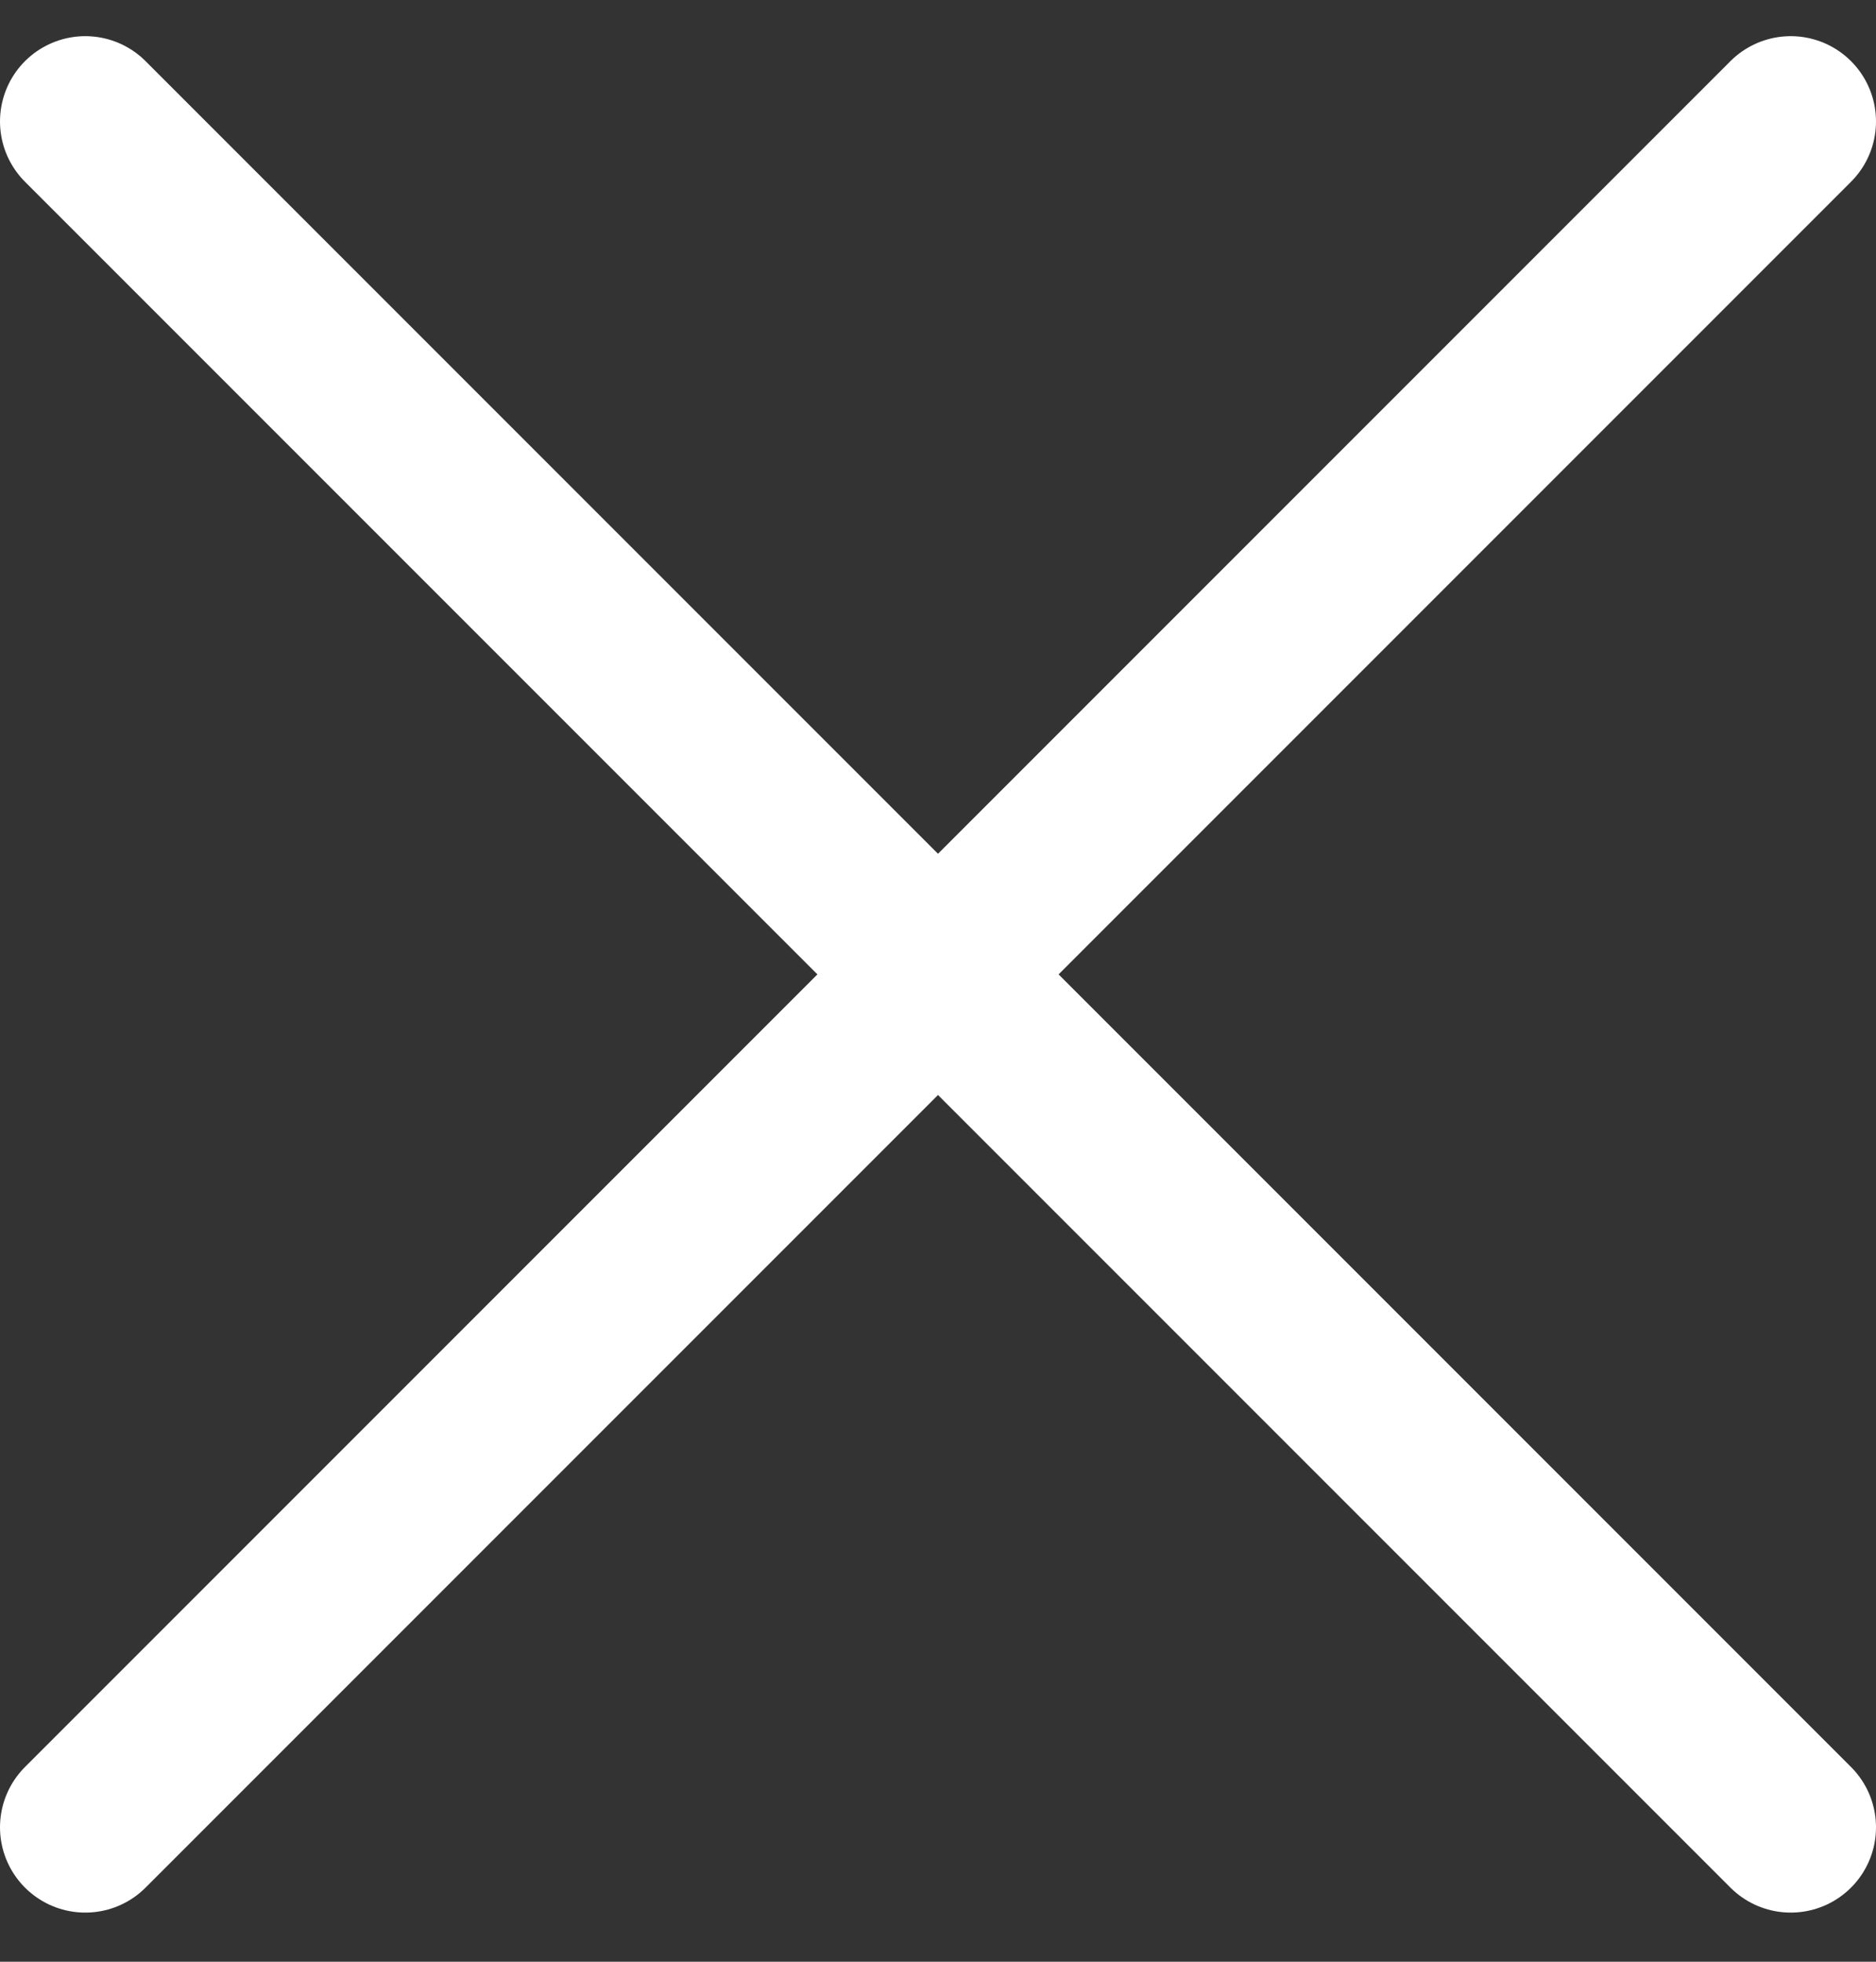 <svg width="22" height="23" viewBox="0 0 22 23" fill="none" xmlns="http://www.w3.org/2000/svg">
<rect x="0" y="0" width="22" height="23" fill="#333333" stroke="none"/>
<path d="M1 1.424L11 11.424M21 21.424L11 11.424M11 11.424L21 1.424M11 11.424L1 21.424" stroke="white" stroke-width="2" stroke-linecap="round"/>
</svg>
